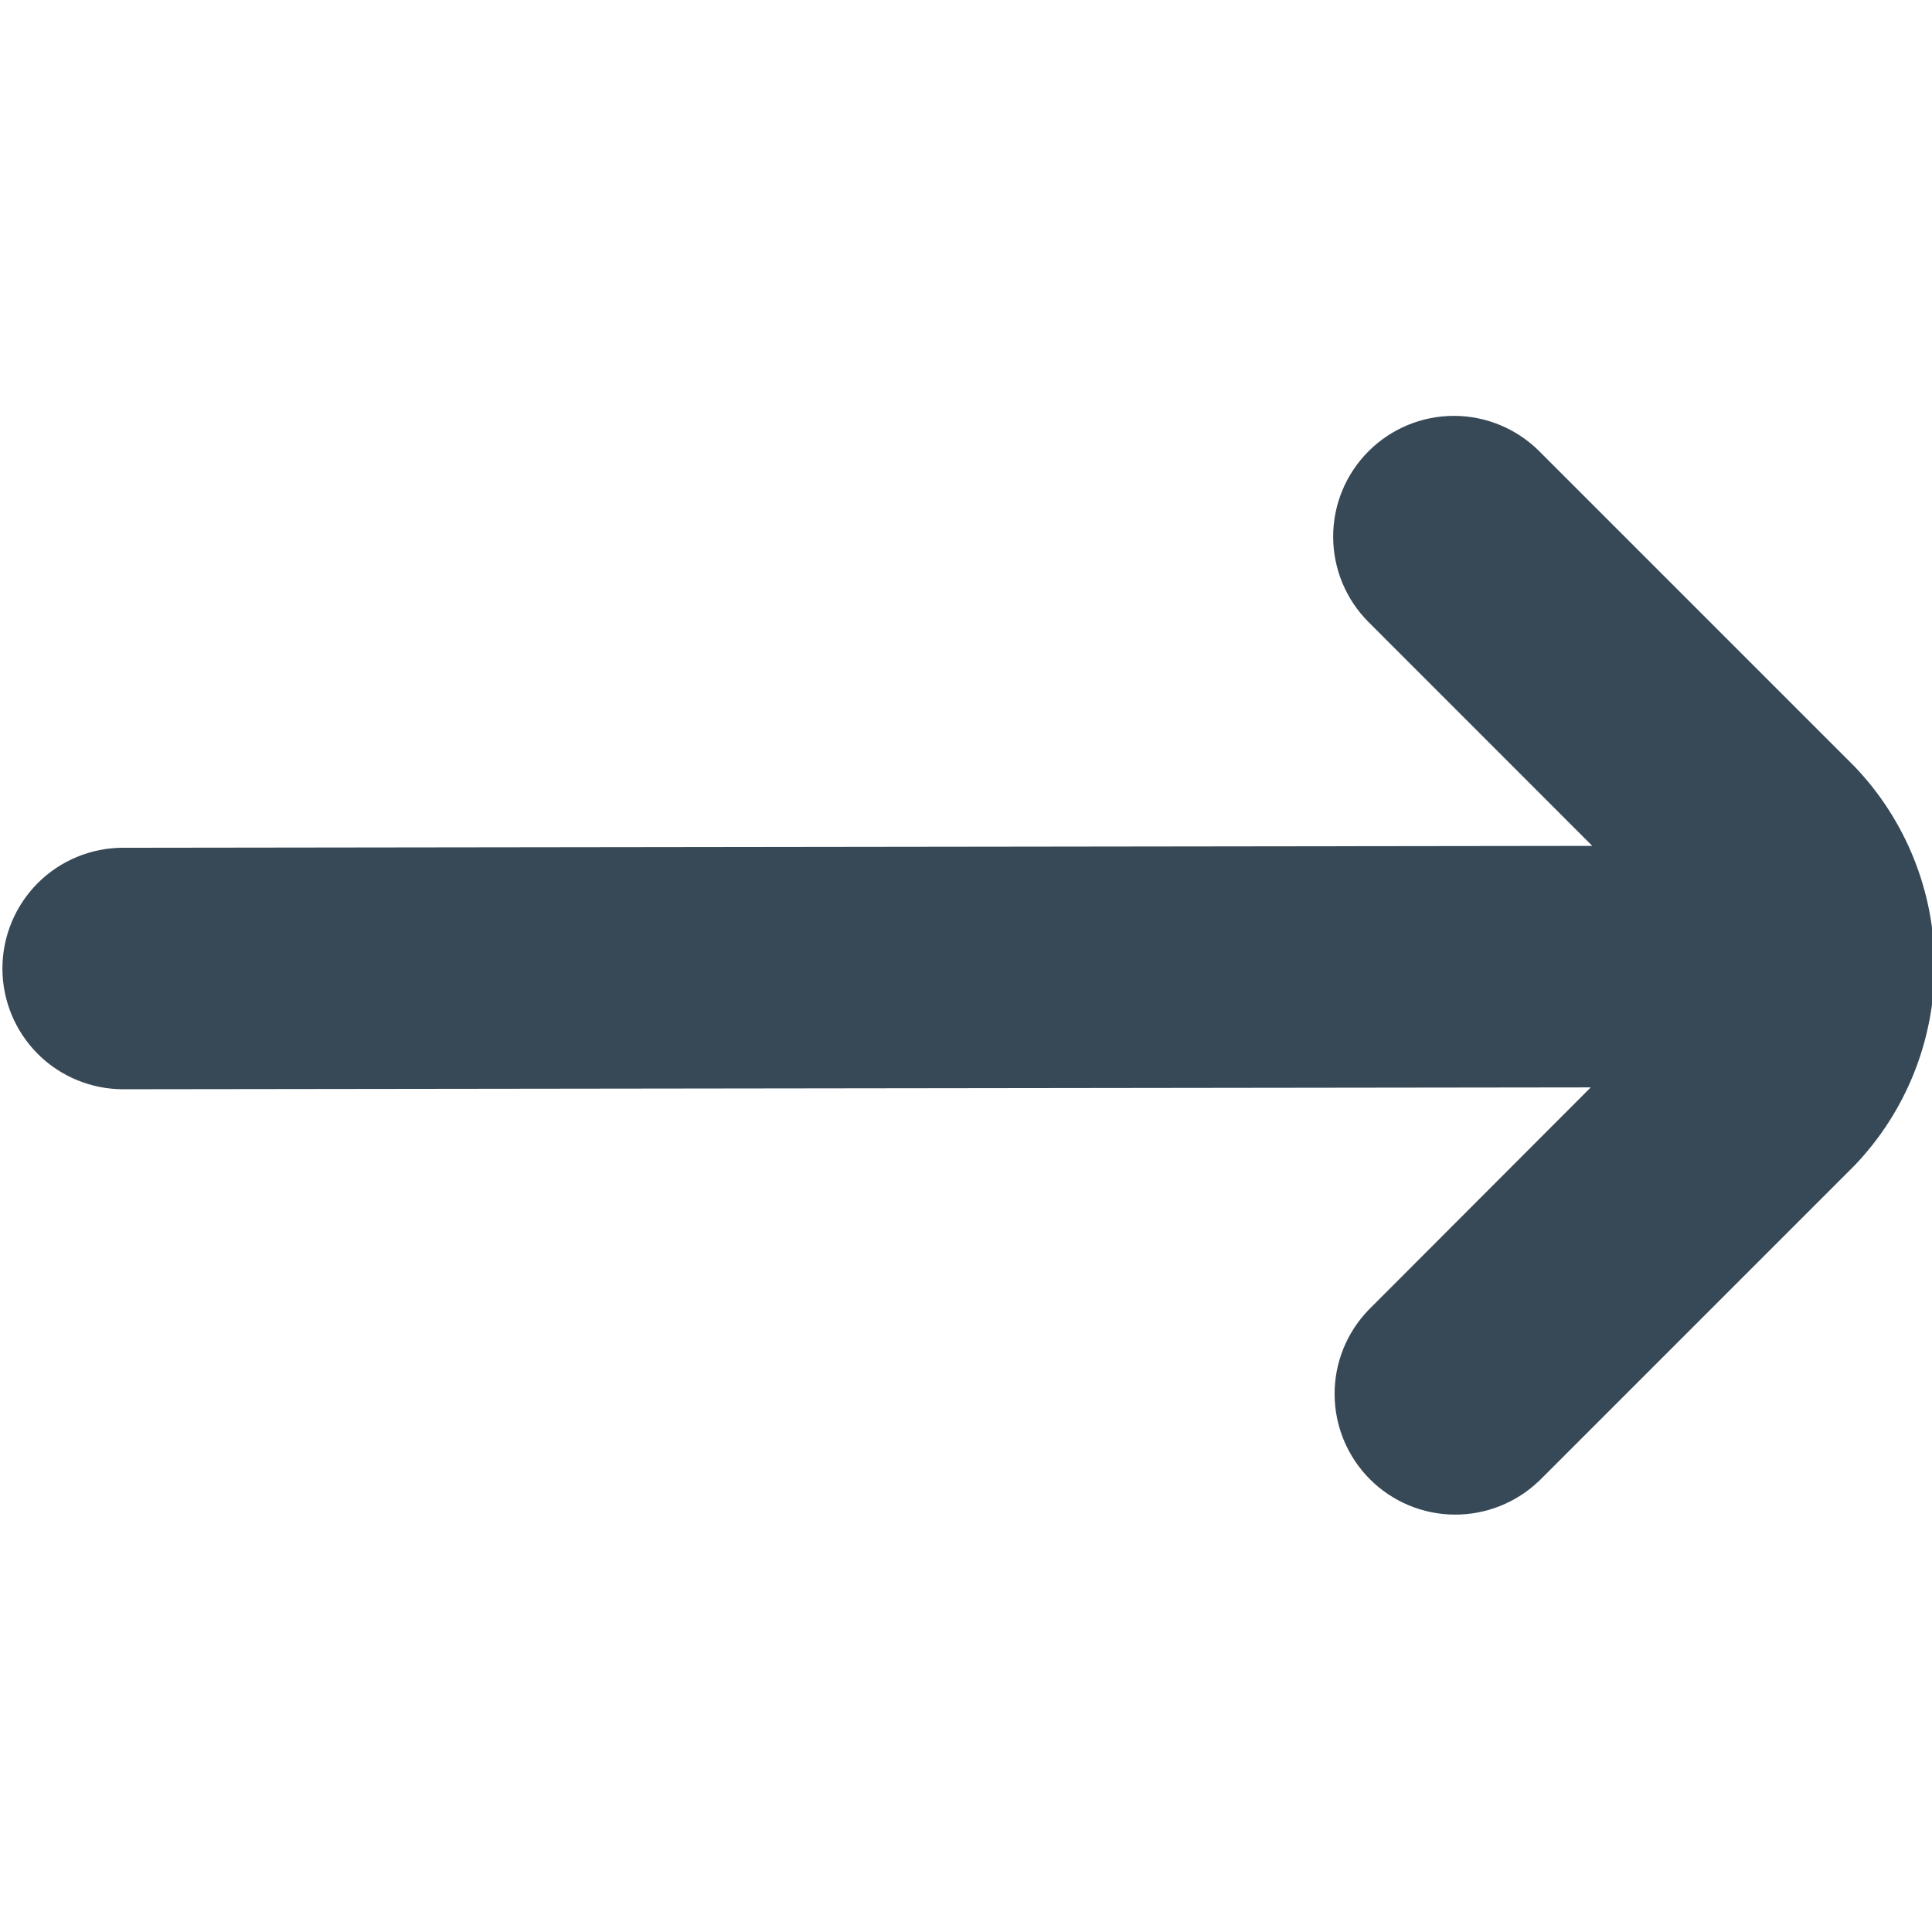 <svg width="24" height="24" viewBox="0 0 24 24" fill="none" xmlns="http://www.w3.org/2000/svg">
<g clip-path="url(#clip0_406_1894)">
<path d="M19.122 18.394L23.041 14.475C23.677 13.808 24.032 12.922 24.032 12C24.032 11.078 23.677 10.192 23.041 9.525L19.122 5.606C18.841 5.325 18.459 5.166 18.061 5.166C17.663 5.166 17.282 5.324 17 5.606C16.719 5.887 16.561 6.268 16.561 6.666C16.561 7.064 16.719 7.446 17 7.727L19.78 10.508L1.53 10.531C1.132 10.531 0.75 10.689 0.469 10.97C0.188 11.252 0.03 11.633 0.03 12.031C0.03 12.429 0.188 12.81 0.469 13.092C0.75 13.373 1.132 13.531 1.53 13.531L19.761 13.508L17 16.273C16.727 16.556 16.575 16.935 16.579 17.328C16.582 17.721 16.74 18.098 17.018 18.376C17.296 18.654 17.672 18.812 18.066 18.815C18.459 18.818 18.838 18.667 19.121 18.394H19.122Z" fill="#374957"/>
</g>
<defs>
<clipPath id="clip0_406_1894">
<rect width="24" height="24" fill="white"/>
</clipPath>
</defs>
</svg>
